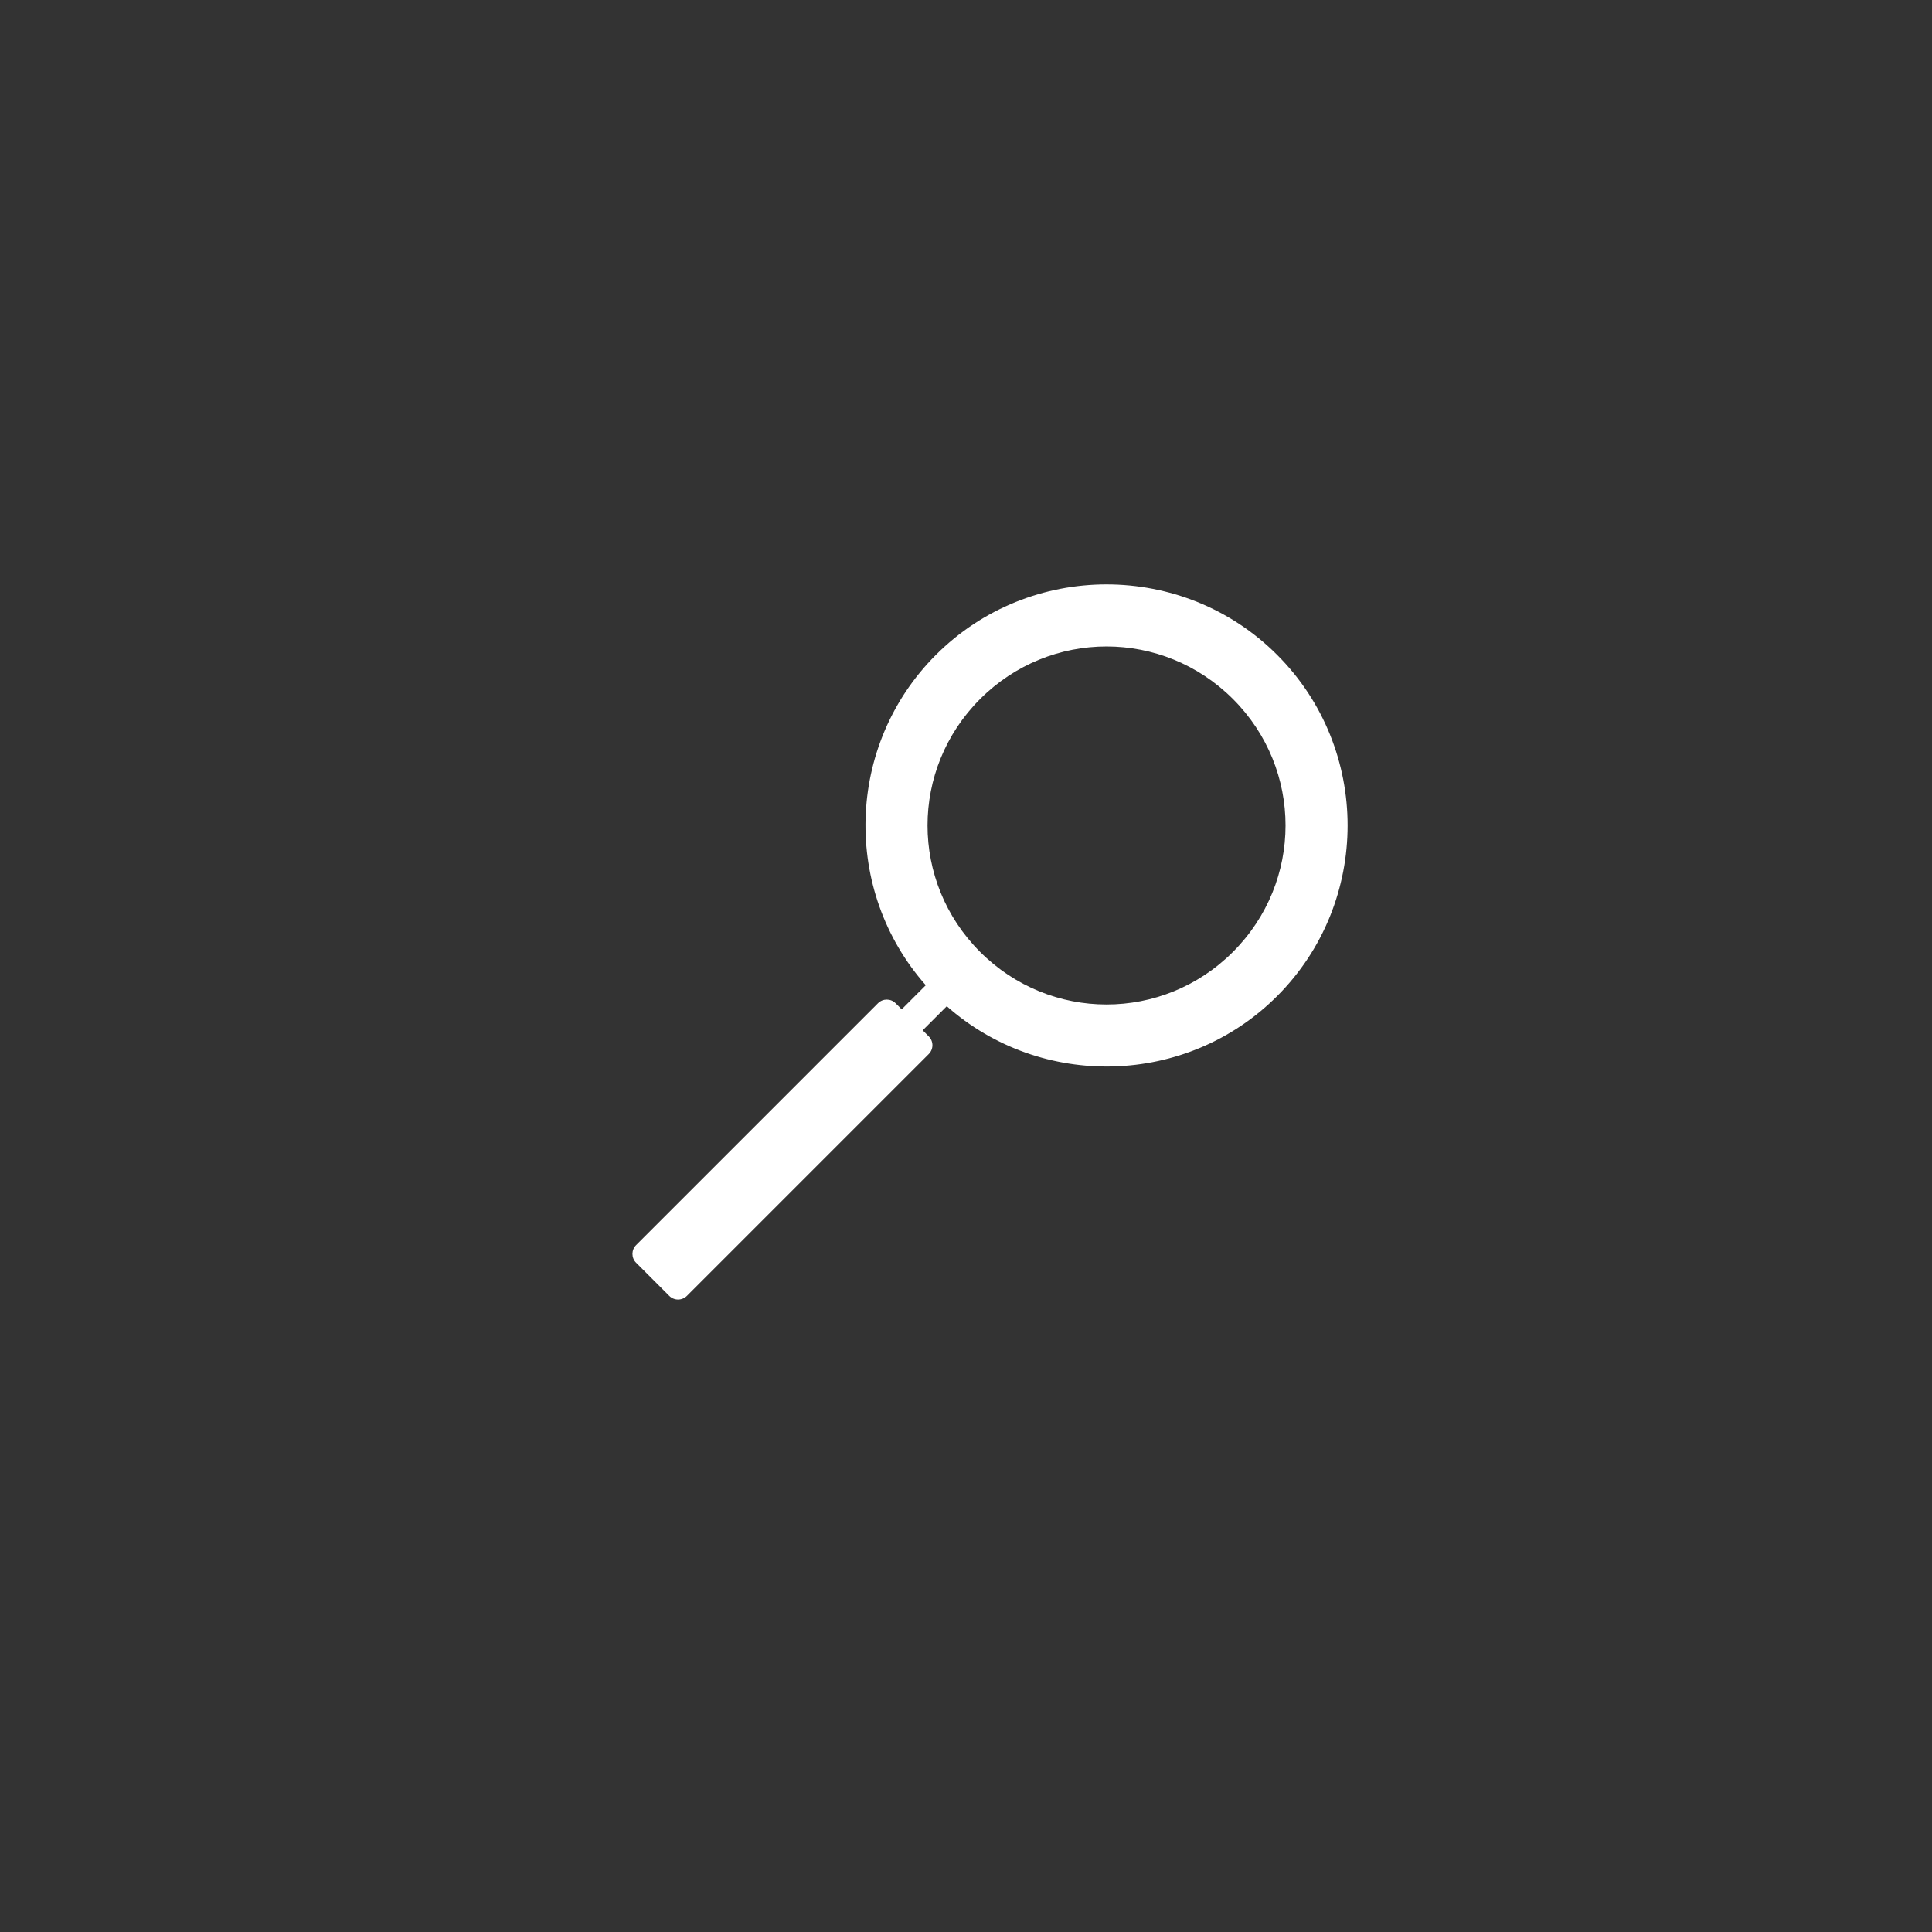 <?xml version="1.0" encoding="UTF-8"?>
<svg width="500" height="500" version="1.1" viewBox="0 0 500 500" xmlns="http://www.w3.org/2000/svg">
 <rect x="0" y="0" width="500" height="500" fill="#333333" stroke="none"/>
 <g transform="translate(0 -552.36)" fill="#fff">
  <!-- <path d="m269.73 630.56c-94.886-10.895-180.64 57.194-191.53 152.08-10.895 94.886 57.194 180.64 152.08 191.53s180.64-57.194 191.53-152.08c10.895-94.886-57.194-180.64-152.08-191.53zm-1.7746 15.455c86.351 9.915 148.31 87.953 138.4 174.3-9.915 86.351-87.953 148.31-174.3 138.4-86.351-9.915-148.31-87.953-138.4-174.3 9.915-86.351 87.953-148.31 174.3-138.4z"/> -->
  <path transform="translate(0 552.36)" d="m286.37 151.24c-15.997 0-31.994 6.08-44.152 18.238-23.405 23.405-24.272 61.026-2.625 85.498l-6.234 6.236-1.572-1.572c-1.267-1.267-3.306-1.267-4.572 0l-62.586 62.586c-1.267 1.267-1.267 3.308 0 4.574l8.572 8.572c1.267 1.267 3.308 1.267 4.574 0l62.586-62.586c1.267-1.267 1.267-3.306 0-4.572l-1.572-1.572 6.236-6.236c24.472 21.649 62.093 20.782 85.498-2.623 24.317-24.317 24.317-63.987 0-88.305-12.159-12.159-28.155-18.238-44.152-18.238zm0 16.064c11.826 0 23.653 4.536 32.723 13.605 18.14 18.14 18.14 47.304 0 65.443-18.14 18.14-47.304 18.14-65.443 0-18.14-18.14-18.14-47.304 0-65.443 9.07-9.07 20.895-13.605 32.721-13.605z" color="#000000" color-rendering="auto" image-rendering="auto" shape-rendering="auto" solid-color="#000000" style="block-progression:tb;isolation:auto;mix-blend-mode:normal;text-decoration-color:#000000;text-decoration-line:none;text-decoration-style:solid;text-indent:0;text-transform:none;white-space:normal"/>
 </g>
</svg>
